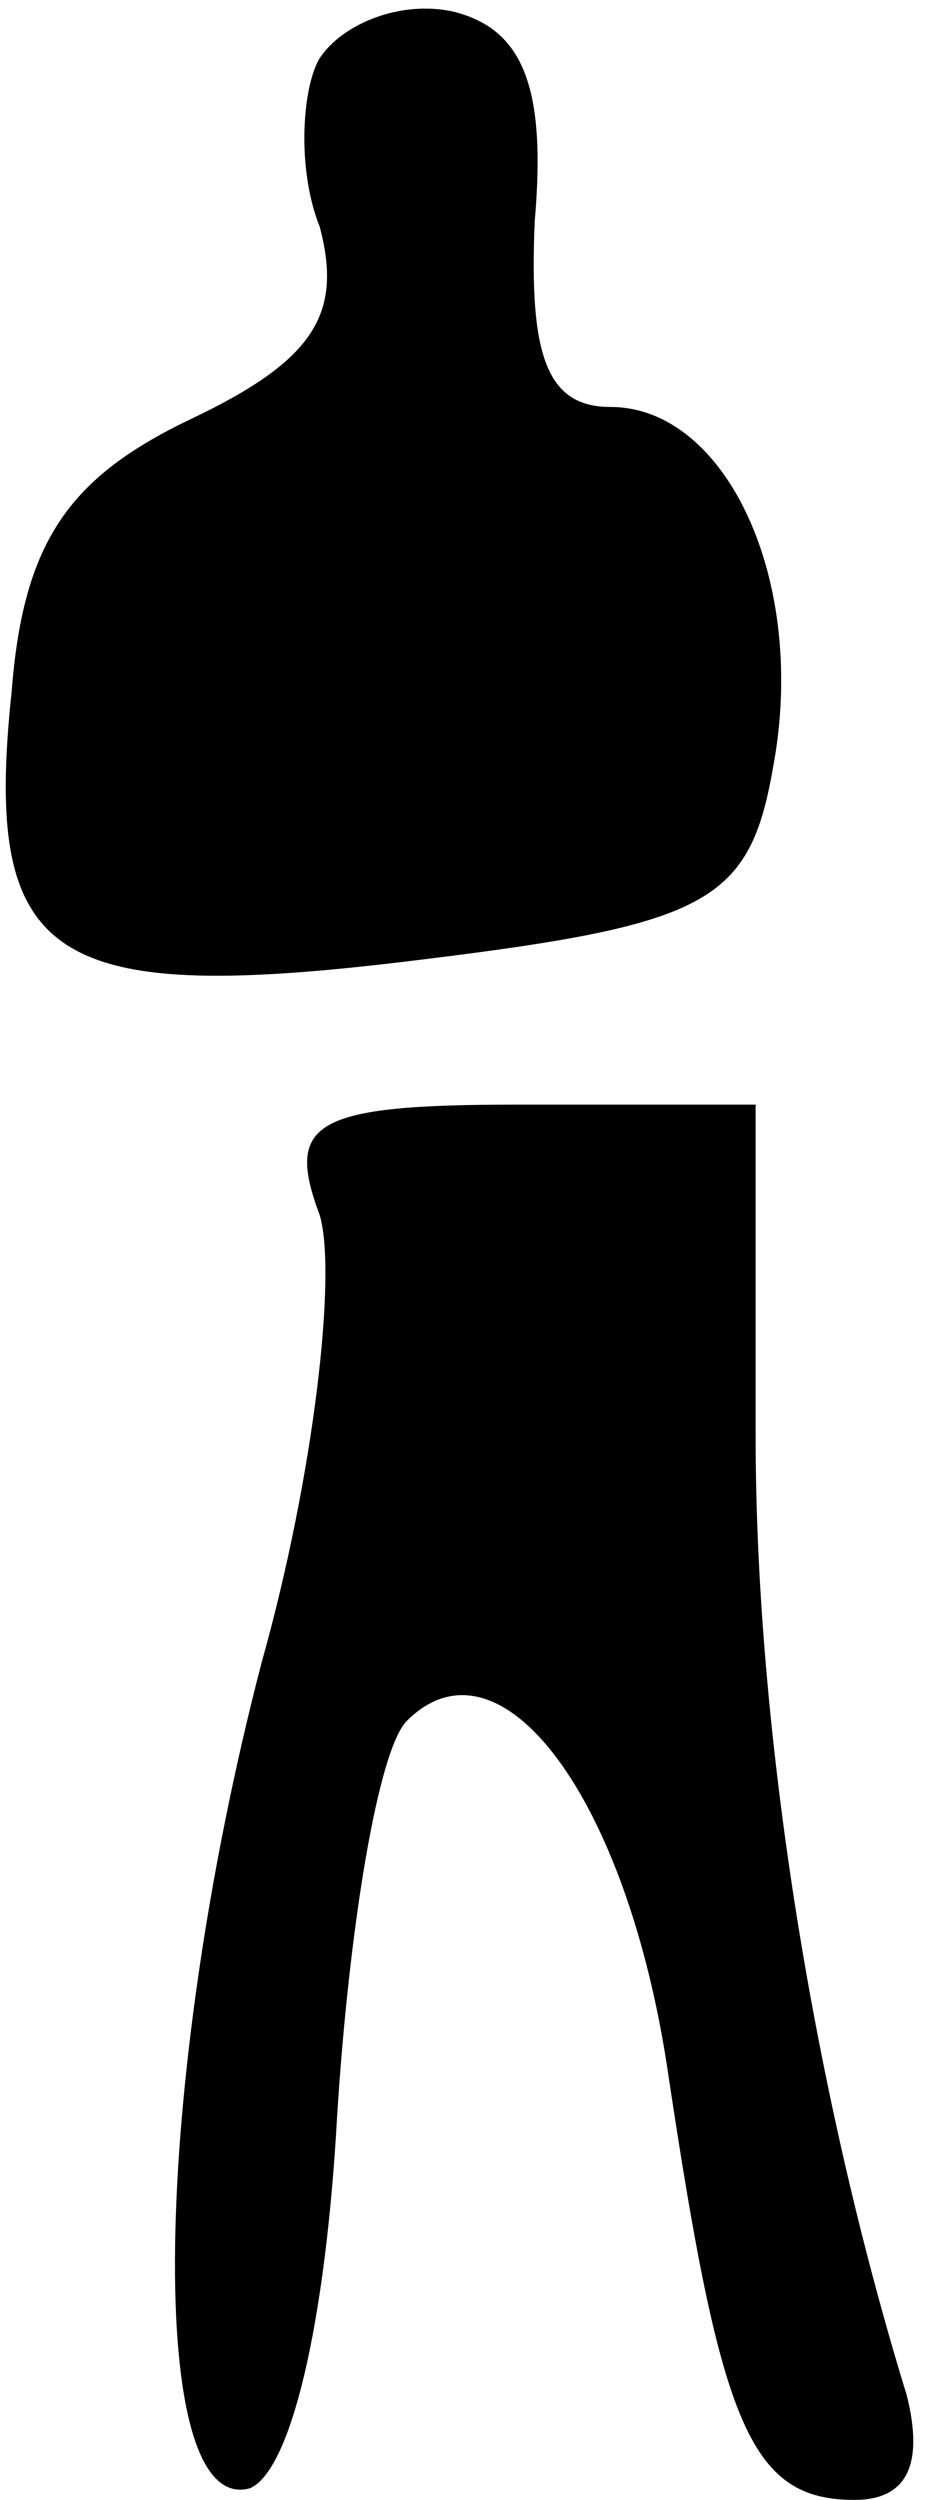 <?xml version="1.0" standalone="no"?>
<!DOCTYPE svg PUBLIC "-//W3C//DTD SVG 20010904//EN"
 "http://www.w3.org/TR/2001/REC-SVG-20010904/DTD/svg10.dtd">
<svg version="1.0" xmlns="http://www.w3.org/2000/svg"
 width="16pt" height="43pt" viewBox="0 0 16 43"
 preserveAspectRatio="xMidYMid meet">
<g transform="translate(0,43) scale(0.1,-0.1)"
fill="#000000" stroke="none">
<path fill="#000000" stroke="none" d="M55 420 c-3 -5 -4 -19 0 -29 4 -15 -1
-23 -22 -33 -21 -10 -29 -21 -31 -47 -5 -47 7 -54 71 -46 49 6 56 10 60 33 6
32 -8 62 -28 62 -11 0 -14 9 -13 32 2 23 -2 33 -14 36 -9 2 -19 -2 -23 -8z"/>
<path fill="#000000" stroke="none" d="M55 221 c3 -10 -1 -45 -10 -77 -19 -73
-20 -147 -2 -142 7 3 13 28 15 64 2 32 7 63 12 68 16 16 38 -13 45 -61 9 -60
14 -73 32 -73 9 0 12 6 9 18 -16 52 -26 114 -26 165 l0 57 -41 0 c-35 0 -40
-3 -34 -19z"/>
</g>
</svg>
